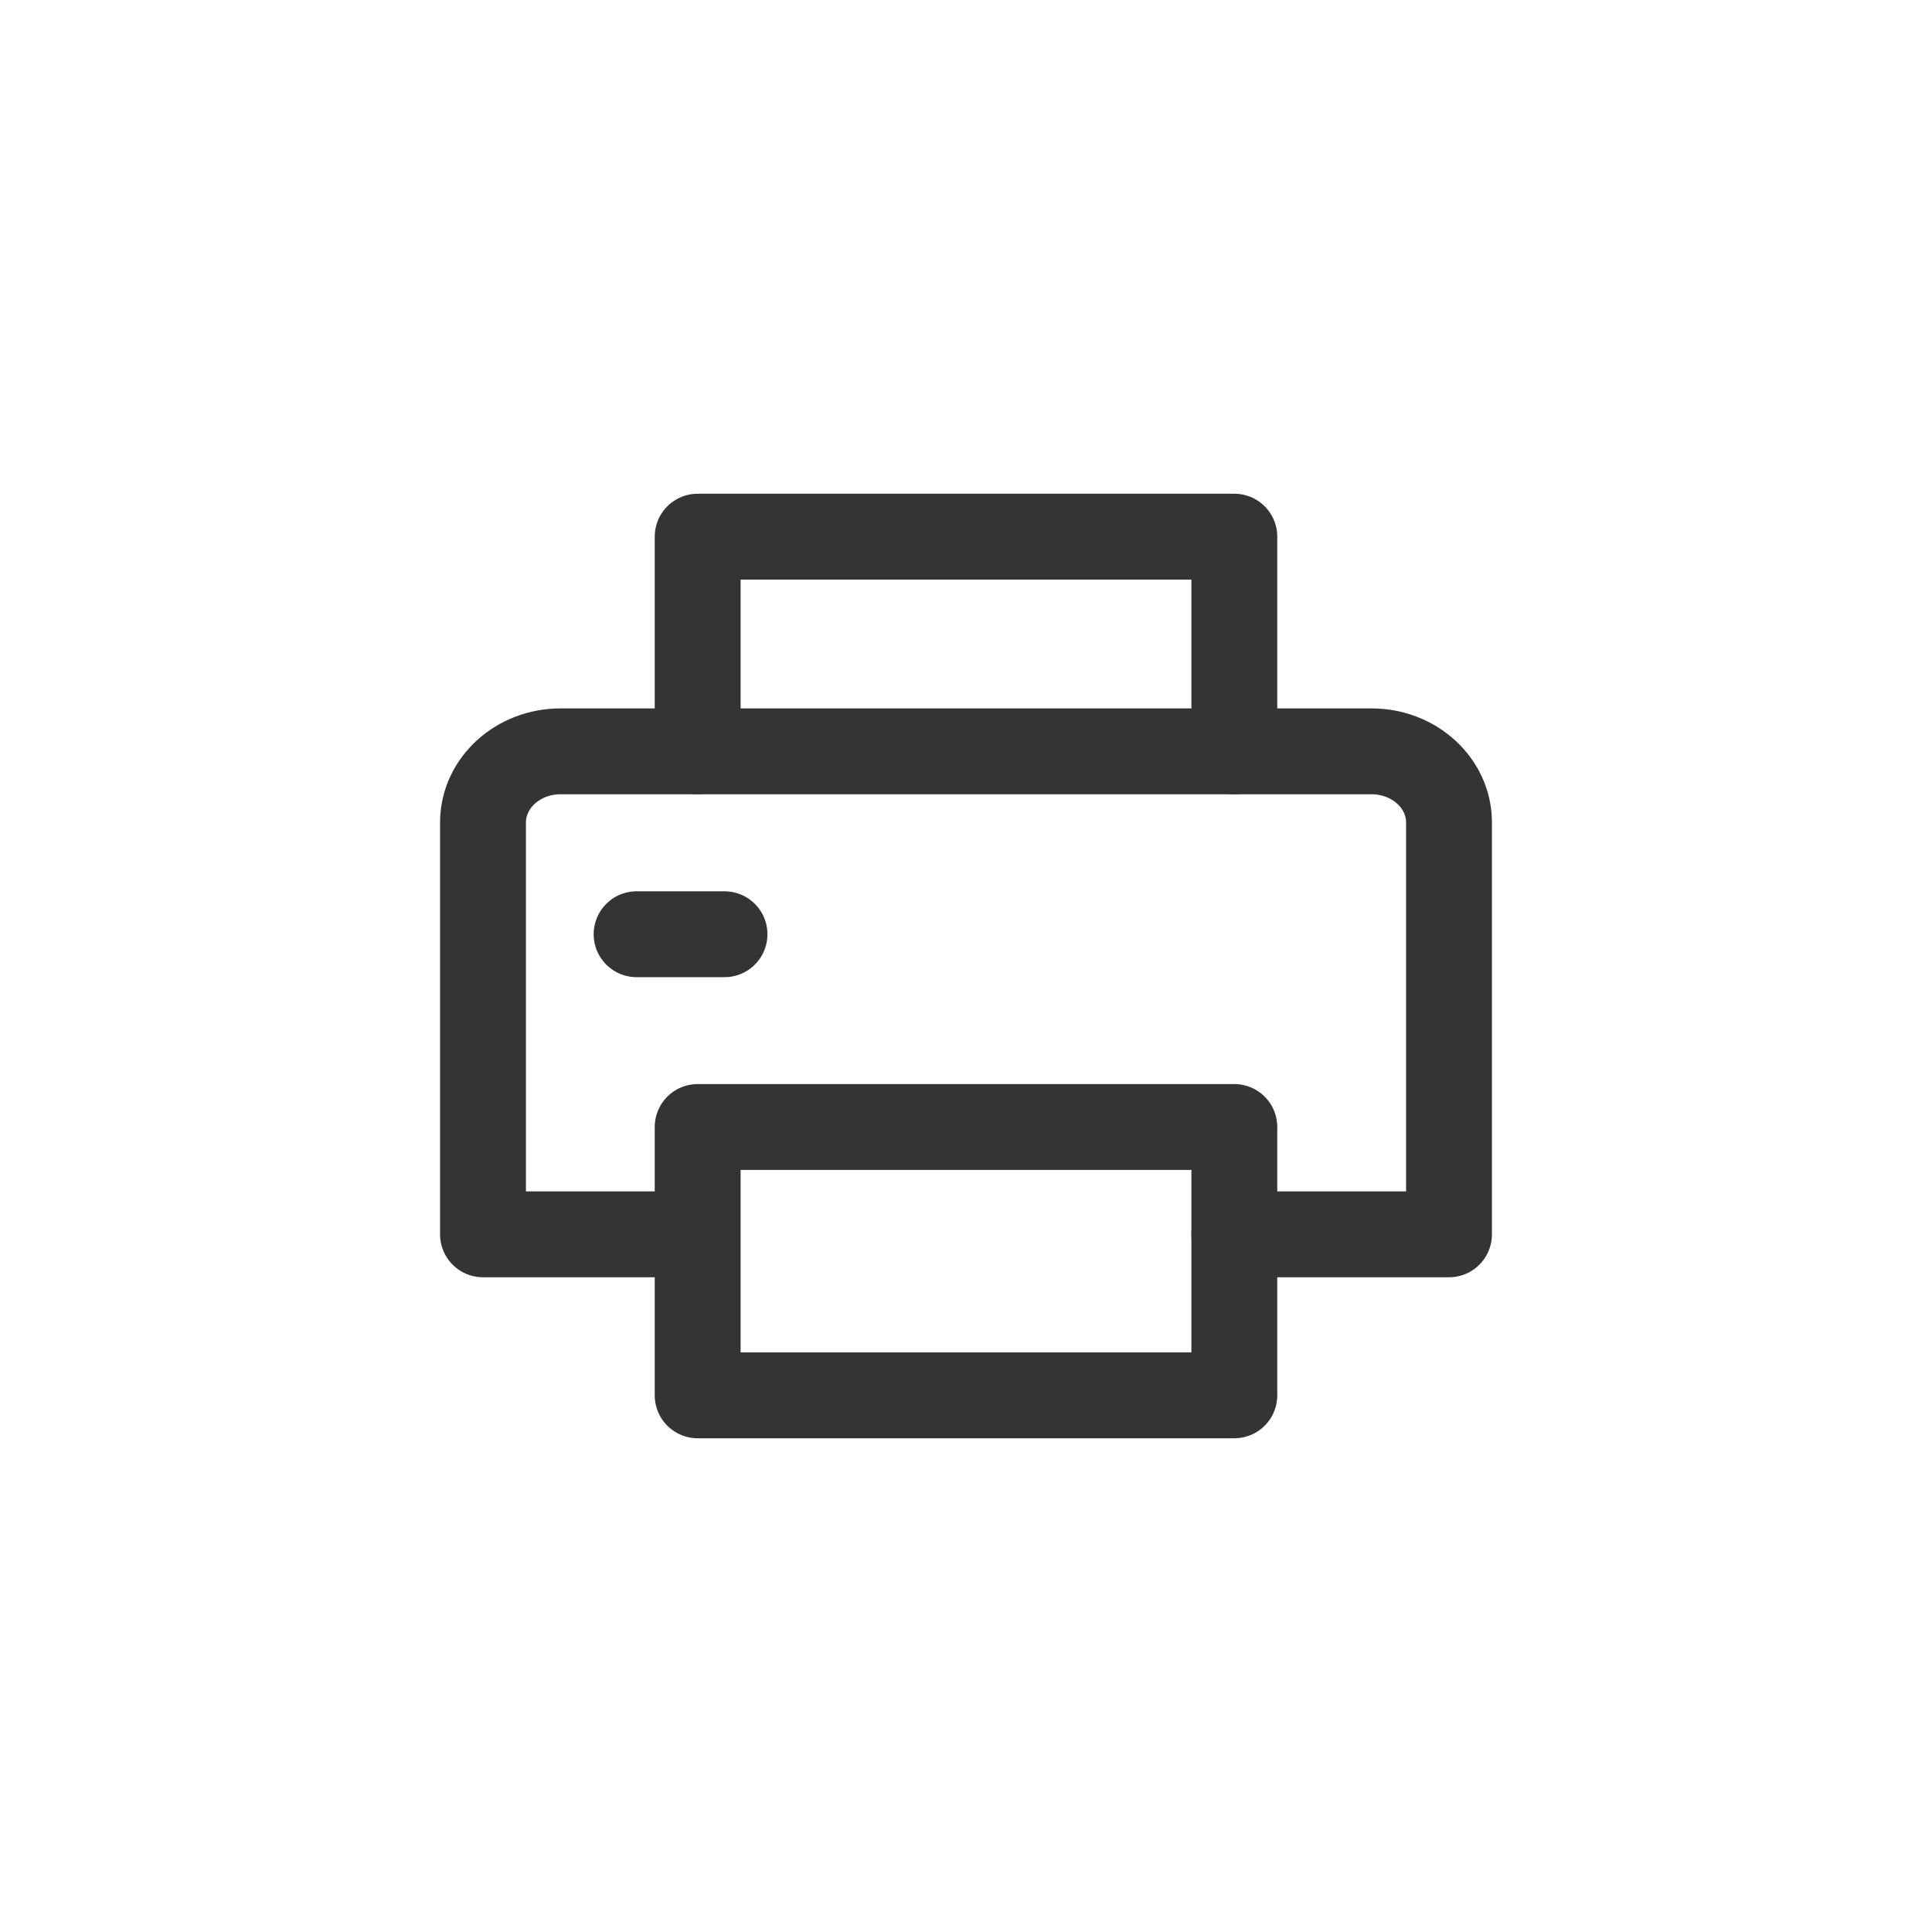 <svg xmlns="http://www.w3.org/2000/svg" width="36" height="36" viewBox="0 0 36 36">
    <defs>
        <filter id="ybn5mruf1a">
            <feColorMatrix in="SourceGraphic" values="0 0 0 0 0.227 0 0 0 0 0.243 0 0 0 0 0.337 0 0 0 1 0"/>
        </filter>
    </defs>
    <g fill="none" fill-rule="evenodd" stroke-linecap="round" stroke-linejoin="round">
        <g>
            <g>
                <g>
                    <g>
                        <g>
                            <g transform="translate(-110 -470) translate(0 70) translate(0 381) translate(24 16) translate(72) translate(14 3)">
                                <g stroke="#343434" stroke-width="1.6">
                                    <path d="M4 4L4 0 14 0 14 4M4 11H14V16H4z" transform="translate(9 10)"/>
                                    <path d="M3.681 13H0V5.317C.005 4.59.65 4 1.444 4h15.112c.794 0 1.44.589 1.444 1.317V13h-4M2.862 7.408L4.5 7.408" transform="translate(9 10)"/>
                                </g>
                            </g>
                        </g>
                    </g>
                </g>
            </g>
        </g>
    </g>
</svg>
